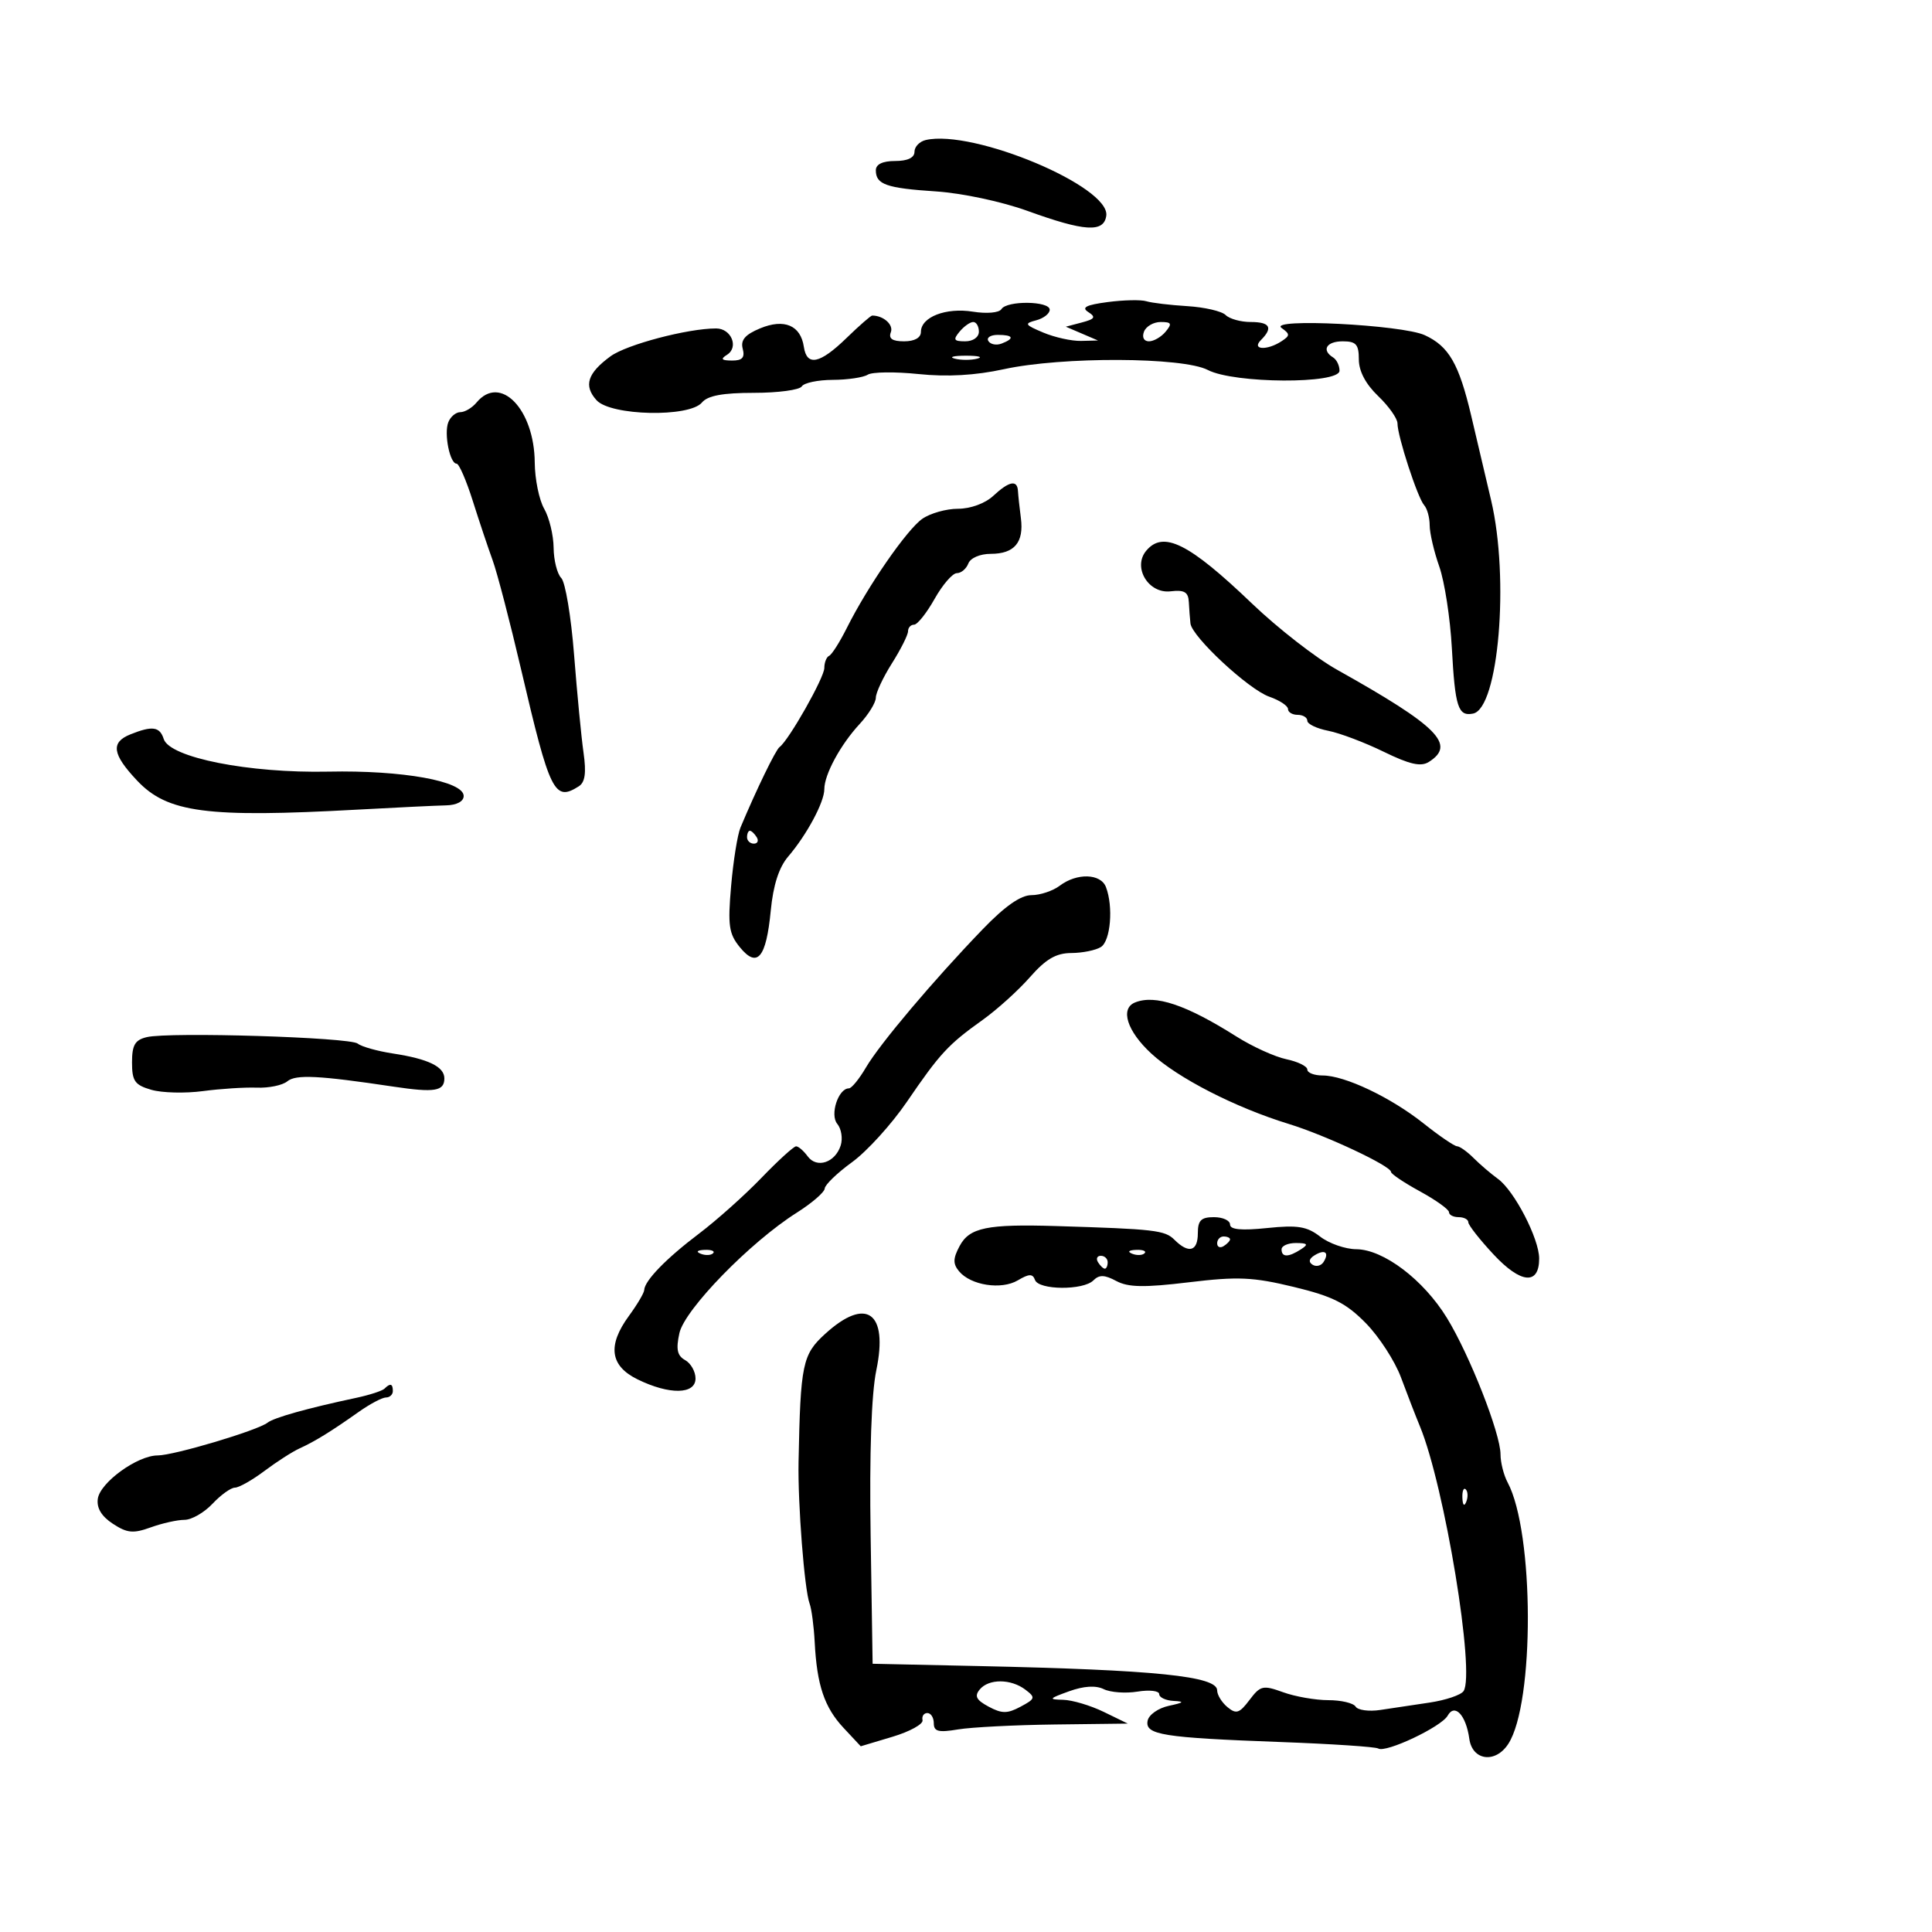 <svg xmlns="http://www.w3.org/2000/svg" width="300" height="300" viewBox="0 0 300 300" version="1.1">
	<path d="M 143.750 21.743 C 142.787 21.965, 142 22.789, 142 23.573 C 142 24.492, 140.931 25, 139 25 C 137.055 25, 136 25.507, 136 26.441 C 136 28.649, 137.612 29.214, 145.360 29.725 C 149.370 29.989, 155.569 31.307, 159.500 32.732 C 168.427 35.966, 171.408 36.152, 171.782 33.500 C 172.419 28.969, 151.131 20.040, 143.750 21.743 M 172 46.905 C 168.635 47.350, 167.876 47.741, 168.990 48.457 C 170.204 49.238, 170.019 49.536, 167.990 50.072 L 165.500 50.729 168 51.801 L 170.500 52.873 167.865 52.937 C 166.415 52.971, 163.779 52.390, 162.007 51.645 C 159.111 50.427, 158.998 50.234, 160.892 49.739 C 162.051 49.435, 163 48.695, 163 48.094 C 163 46.723, 156.340 46.642, 155.499 48.002 C 155.148 48.570, 153.231 48.741, 151.073 48.396 C 146.872 47.724, 143 49.230, 143 51.535 C 143 52.447, 142.016 53, 140.393 53 C 138.554 53, 137.946 52.582, 138.330 51.583 C 138.776 50.421, 137.184 49, 135.436 49 C 135.216 49, 133.415 50.575, 131.432 52.500 C 127.300 56.513, 125.277 56.926, 124.820 53.852 C 124.323 50.514, 121.777 49.436, 118.042 50.983 C 115.698 51.954, 114.975 52.798, 115.330 54.153 C 115.690 55.530, 115.264 55.996, 113.656 55.985 C 112.019 55.973, 111.836 55.757, 112.896 55.086 C 114.756 53.908, 113.548 51, 111.198 51 C 106.785 51, 97.286 53.506, 94.799 55.327 C 91.214 57.951, 90.595 59.895, 92.631 62.145 C 94.832 64.577, 107.056 64.842, 109 62.500 C 109.884 61.435, 112.222 61, 117.063 61 C 120.814 61, 124.160 60.550, 124.500 60 C 124.840 59.450, 127.004 58.993, 129.309 58.985 C 131.614 58.976, 134.058 58.615, 134.740 58.182 C 135.422 57.749, 138.969 57.704, 142.622 58.082 C 147.085 58.544, 151.436 58.296, 155.882 57.328 C 164.932 55.356, 183.678 55.431, 187.557 57.453 C 191.622 59.573, 208 59.658, 208 57.559 C 208 56.766, 207.550 55.840, 207 55.500 C 205.158 54.361, 205.975 53, 208.500 53 C 210.574 53, 211 53.479, 211 55.813 C 211 57.633, 212.059 59.640, 214 61.500 C 215.650 63.081, 217 64.993, 217 65.749 C 217 67.727, 220.132 77.326, 221.145 78.450 C 221.615 78.973, 222 80.378, 222 81.574 C 222 82.770, 222.671 85.651, 223.492 87.977 C 224.312 90.303, 225.190 95.991, 225.442 100.618 C 225.944 109.819, 226.411 111.264, 228.734 110.805 C 232.695 110.024, 234.403 89.891, 231.544 77.706 C 230.743 74.292, 229.352 68.385, 228.454 64.578 C 226.543 56.479, 224.986 53.776, 221.236 52.046 C 217.716 50.423, 196.830 49.369, 199 50.925 C 200.333 51.881, 200.333 52.109, 199 52.985 C 196.741 54.467, 194.275 54.325, 195.800 52.800 C 197.715 50.885, 197.209 50, 194.200 50 C 192.660 50, 190.913 49.513, 190.318 48.918 C 189.722 48.322, 187.045 47.701, 184.368 47.538 C 181.690 47.374, 178.825 47.031, 178 46.776 C 177.175 46.520, 174.475 46.578, 172 46.905 M 149 51.500 C 147.960 52.753, 148.104 53, 149.878 53 C 151.098 53, 152 52.362, 152 51.500 C 152 50.675, 151.605 50, 151.122 50 C 150.640 50, 149.685 50.675, 149 51.500 M 177.638 51.500 C 177.302 52.376, 177.623 53, 178.409 53 C 179.149 53, 180.315 52.325, 181 51.500 C 182.037 50.251, 181.908 50, 180.229 50 C 179.121 50, 177.955 50.675, 177.638 51.500 M 153.473 52.956 C 153.798 53.482, 154.725 53.659, 155.532 53.349 C 157.599 52.556, 157.356 52, 154.941 52 C 153.809 52, 153.148 52.430, 153.473 52.956 M 148.250 55.689 C 149.213 55.941, 150.787 55.941, 151.750 55.689 C 152.713 55.438, 151.925 55.232, 150 55.232 C 148.075 55.232, 147.287 55.438, 148.250 55.689 M 74 62.500 C 73.315 63.325, 72.183 64, 71.485 64 C 70.786 64, 69.941 64.711, 69.608 65.579 C 68.923 67.365, 69.857 72, 70.901 72 C 71.278 72, 72.403 74.588, 73.402 77.750 C 74.402 80.912, 75.794 85.075, 76.497 87 C 77.200 88.925, 79.194 96.575, 80.929 104 C 85.392 123.105, 86.081 124.502, 89.866 122.104 C 90.852 121.480, 91.059 120.019, 90.610 116.869 C 90.267 114.466, 89.608 107.641, 89.145 101.702 C 88.682 95.763, 87.785 90.385, 87.152 89.752 C 86.518 89.118, 85.984 87.002, 85.965 85.050 C 85.945 83.097, 85.286 80.375, 84.500 79 C 83.714 77.625, 83.055 74.399, 83.035 71.831 C 82.972 63.533, 77.679 58.067, 74 62.500 M 154.230 77 C 152.978 78.167, 150.701 79, 148.764 79 C 146.939 79, 144.440 79.704, 143.212 80.564 C 140.807 82.248, 134.741 91.021, 131.500 97.501 C 130.400 99.700, 129.162 101.650, 128.750 101.833 C 128.338 102.017, 128 102.867, 128 103.723 C 128 105.211, 122.482 114.959, 121.050 116 C 120.446 116.439, 117.467 122.574, 114.981 128.500 C 114.519 129.600, 113.865 133.688, 113.526 137.585 C 112.994 143.715, 113.177 144.995, 114.885 147.085 C 117.593 150.400, 118.972 148.764, 119.684 141.392 C 120.066 137.437, 120.956 134.678, 122.392 133 C 125.282 129.621, 128 124.555, 128 122.546 C 128 120.264, 130.515 115.626, 133.498 112.408 C 134.874 110.923, 136 109.090, 136 108.334 C 136 107.578, 137.125 105.178, 138.500 103 C 139.875 100.822, 141 98.581, 141 98.020 C 141 97.459, 141.421 97, 141.936 97 C 142.451 97, 143.884 95.200, 145.120 93 C 146.357 90.800, 147.912 89, 148.577 89 C 149.242 89, 150.045 88.325, 150.362 87.500 C 150.691 86.642, 152.183 86, 153.846 86 C 157.517 86, 159.013 84.225, 158.522 80.454 C 158.311 78.829, 158.107 76.938, 158.069 76.250 C 157.970 74.456, 156.694 74.705, 154.230 77 M 177.975 85.530 C 175.844 88.098, 178.325 92.222, 181.761 91.820 C 183.915 91.568, 184.522 91.927, 184.602 93.500 C 184.658 94.600, 184.771 96.089, 184.852 96.808 C 185.087 98.885, 193.890 107.066, 197.091 108.181 C 198.691 108.739, 200 109.602, 200 110.098 C 200 110.594, 200.675 111, 201.500 111 C 202.325 111, 203 111.414, 203 111.921 C 203 112.427, 204.463 113.127, 206.250 113.477 C 208.037 113.827, 211.912 115.291, 214.861 116.732 C 218.885 118.698, 220.630 119.093, 221.861 118.318 C 226.139 115.624, 223.320 112.792, 207.578 103.974 C 204.321 102.149, 198.404 97.543, 194.430 93.738 C 184.610 84.334, 180.620 82.344, 177.975 85.530 M 20.250 114.031 C 17.160 115.273, 17.426 117.112, 21.288 121.206 C 26.001 126.204, 32.087 127.006, 55.500 125.719 C 61.550 125.387, 67.737 125.089, 69.250 125.057 C 70.913 125.023, 72 124.447, 72 123.600 C 72 121.292, 62.478 119.577, 51 119.818 C 38.645 120.078, 26.343 117.640, 25.422 114.750 C 24.810 112.826, 23.649 112.665, 20.250 114.031 M 116 130 C 116 130.550, 116.477 131, 117.059 131 C 117.641 131, 117.840 130.550, 117.500 130 C 117.160 129.450, 116.684 129, 116.441 129 C 116.198 129, 116 129.450, 116 130 M 164.559 137.532 C 163.491 138.339, 161.510 139, 160.157 139 C 158.495 139, 156.040 140.717, 152.598 144.288 C 144.939 152.232, 136.609 162.095, 134.470 165.750 C 133.424 167.537, 132.232 169, 131.820 169 C 130.173 169, 128.832 173.093, 130.013 174.516 C 130.647 175.279, 130.886 176.784, 130.545 177.860 C 129.695 180.536, 126.827 181.484, 125.416 179.554 C 124.791 178.699, 123.982 178, 123.617 178 C 123.253 178, 120.828 180.208, 118.228 182.906 C 115.627 185.604, 111.263 189.502, 108.529 191.568 C 103.444 195.410, 100.093 198.862, 100.033 200.317 C 100.015 200.766, 98.951 202.566, 97.669 204.317 C 94.293 208.929, 94.719 212.088, 99 214.188 C 103.939 216.610, 108 216.547, 108 214.050 C 108 212.977, 107.275 211.693, 106.388 211.197 C 105.156 210.508, 104.946 209.520, 105.498 207.007 C 106.306 203.330, 116.492 192.875, 123.716 188.309 C 126.072 186.820, 128.027 185.128, 128.061 184.551 C 128.095 183.973, 130.007 182.131, 132.311 180.458 C 134.615 178.785, 138.443 174.571, 140.817 171.094 C 145.953 163.573, 147.231 162.191, 152.572 158.381 C 154.811 156.783, 158.120 153.794, 159.925 151.738 C 162.399 148.921, 163.982 147.996, 166.354 147.985 C 168.084 147.976, 170.153 147.557, 170.950 147.052 C 172.453 146.101, 172.899 140.786, 171.731 137.742 C 170.920 135.628, 167.219 135.520, 164.559 137.532 M 176.250 155.662 C 173.897 156.612, 175 160.102, 178.750 163.573 C 182.883 167.399, 191.812 171.975, 200.119 174.526 C 205.853 176.286, 216 181.050, 216 181.982 C 216 182.290, 218.025 183.648, 220.500 185 C 222.975 186.352, 225 187.805, 225 188.229 C 225 188.653, 225.675 189, 226.500 189 C 227.325 189, 228 189.357, 228 189.794 C 228 190.231, 229.764 192.481, 231.921 194.793 C 236.158 199.337, 239 199.590, 239 195.424 C 239 192.351, 235.148 184.901, 232.608 183.061 C 231.515 182.269, 229.807 180.807, 228.811 179.811 C 227.815 178.815, 226.662 177.996, 226.250 177.990 C 225.838 177.985, 223.504 176.394, 221.065 174.455 C 215.955 170.393, 208.813 167, 205.373 167 C 204.068 167, 203 166.586, 203 166.079 C 203 165.573, 201.537 164.853, 199.750 164.478 C 197.963 164.104, 194.469 162.515, 191.988 160.947 C 184.176 156.012, 179.377 154.401, 176.250 155.662 M 22.794 161.045 C 20.961 161.481, 20.500 162.270, 20.500 164.973 C 20.500 167.872, 20.929 168.480, 23.500 169.225 C 25.150 169.703, 28.750 169.794, 31.500 169.427 C 34.250 169.060, 38.023 168.819, 39.885 168.890 C 41.747 168.962, 43.872 168.521, 44.607 167.912 C 45.931 166.812, 49.473 166.989, 61.131 168.736 C 67.482 169.687, 69 169.440, 69 167.452 C 69 165.637, 66.512 164.429, 61.050 163.593 C 58.602 163.219, 56.127 162.524, 55.550 162.050 C 54.358 161.071, 26.306 160.211, 22.794 161.045 M 186 191.500 C 186 194.327, 184.575 194.718, 182.357 192.500 C 180.887 191.030, 179.288 190.846, 164 190.383 C 153.253 190.057, 150.543 190.617, 149.010 193.481 C 147.975 195.416, 147.955 196.241, 148.918 197.402 C 150.736 199.591, 155.489 200.325, 158.047 198.811 C 159.801 197.772, 160.355 197.760, 160.714 198.750 C 161.289 200.338, 168.209 200.391, 169.780 198.820 C 170.686 197.914, 171.510 197.935, 173.335 198.912 C 175.190 199.905, 177.657 199.949, 184.605 199.113 C 192.235 198.195, 194.554 198.298, 200.910 199.836 C 206.954 201.298, 209.014 202.334, 212.078 205.453 C 214.144 207.556, 216.604 211.353, 217.544 213.889 C 218.484 216.425, 219.811 219.850, 220.493 221.500 C 224.310 230.737, 229.111 259.907, 227.257 262.600 C 226.841 263.205, 224.475 264.003, 222 264.373 C 219.525 264.742, 216.065 265.261, 214.310 265.525 C 212.556 265.788, 210.842 265.553, 210.501 265.002 C 210.161 264.451, 208.253 264, 206.262 264 C 204.271 264, 201.114 263.448, 199.247 262.772 C 196.107 261.637, 195.715 261.727, 194.020 263.973 C 192.457 266.046, 191.955 266.208, 190.594 265.078 C 189.717 264.351, 189 263.182, 189 262.483 C 189 260.274, 179.475 259.302, 152 258.705 L 135.500 258.347 135.191 238.424 C 134.993 225.662, 135.310 216.438, 136.075 212.764 C 137.948 203.756, 134.523 201.310, 128.150 207.105 C 124.598 210.334, 124.297 211.778, 123.999 227 C 123.873 233.496, 124.914 246.863, 125.713 249 C 126.021 249.825, 126.378 252.525, 126.506 255 C 126.849 261.671, 128.012 265.121, 130.988 268.305 L 133.656 271.161 138.578 269.687 C 141.285 268.876, 143.388 267.715, 143.250 267.107 C 143.113 266.498, 143.450 266, 144 266 C 144.550 266, 145 266.715, 145 267.588 C 145 268.868, 145.727 269.054, 148.750 268.546 C 150.813 268.200, 157.590 267.854, 163.812 267.777 L 175.124 267.639 171.383 265.819 C 169.326 264.819, 166.486 263.975, 165.071 263.944 C 162.761 263.893, 162.856 263.759, 166 262.624 C 168.296 261.796, 170.149 261.681, 171.387 262.289 C 172.425 262.800, 174.788 262.972, 176.637 262.671 C 178.487 262.371, 180 262.547, 180 263.063 C 180 263.578, 181.012 264.053, 182.250 264.118 C 183.998 264.210, 183.834 264.379, 181.512 264.876 C 179.854 265.231, 178.380 266.266, 178.200 267.201 C 177.779 269.385, 180.528 269.824, 198.871 270.501 C 206.774 270.792, 213.588 271.245, 214.012 271.507 C 215.184 272.232, 223.820 268.144, 224.794 266.404 C 225.891 264.443, 227.645 266.320, 228.154 270 C 228.624 273.393, 232.205 273.867, 234.201 270.800 C 238.307 264.491, 238.243 237.929, 234.104 230.194 C 233.497 229.059, 233 227.099, 233 225.837 C 233 222.603, 228.213 210.414, 224.678 204.649 C 221.045 198.722, 214.825 194.008, 210.600 193.978 C 208.895 193.966, 206.375 193.087, 205 192.025 C 202.936 190.432, 201.497 190.199, 196.750 190.690 C 192.758 191.103, 191 190.936, 191 190.142 C 191 189.514, 189.875 189, 188.500 189 C 186.500 189, 186 189.500, 186 191.500 M 189 193.059 C 189 193.641, 189.450 193.840, 190 193.500 C 190.550 193.160, 191 192.684, 191 192.441 C 191 192.198, 190.550 192, 190 192 C 189.450 192, 189 192.477, 189 193.059 M 199 194 C 199 195.253, 200.061 195.253, 202 194 C 203.213 193.216, 203.069 193.028, 201.250 193.015 C 200.012 193.007, 199 193.450, 199 194 M 108.813 194.683 C 109.534 194.972, 110.397 194.936, 110.729 194.604 C 111.061 194.272, 110.471 194.036, 109.417 194.079 C 108.252 194.127, 108.015 194.364, 108.813 194.683 M 175.813 194.683 C 176.534 194.972, 177.397 194.936, 177.729 194.604 C 178.061 194.272, 177.471 194.036, 176.417 194.079 C 175.252 194.127, 175.015 194.364, 175.813 194.683 M 204.114 194.929 C 203.255 195.461, 203.152 195.976, 203.824 196.391 C 204.395 196.744, 205.163 196.545, 205.531 195.950 C 206.449 194.464, 205.719 193.938, 204.114 194.929 M 170.500 196 C 170.840 196.550, 171.316 197, 171.559 197 C 171.802 197, 172 196.550, 172 196 C 172 195.450, 171.523 195, 170.941 195 C 170.359 195, 170.160 195.450, 170.500 196 M 59.706 215.627 C 59.361 215.972, 57.374 216.617, 55.290 217.061 C 47.737 218.670, 42.557 220.121, 41.539 220.915 C 39.985 222.126, 26.989 226, 24.479 226 C 21.346 226, 15.555 230.190, 15.189 232.721 C 14.981 234.159, 15.755 235.449, 17.523 236.607 C 19.745 238.063, 20.687 238.153, 23.405 237.170 C 25.186 236.527, 27.544 236, 28.647 236 C 29.749 236, 31.708 234.875, 33 233.500 C 34.292 232.125, 35.858 231, 36.480 231 C 37.102 231, 39.161 229.836, 41.056 228.414 C 42.950 226.991, 45.400 225.417, 46.500 224.916 C 48.904 223.821, 51.423 222.267, 55.683 219.253 C 57.434 218.014, 59.347 217, 59.933 217 C 60.520 217, 61 216.550, 61 216 C 61 214.849, 60.600 214.734, 59.706 215.627 M 227.079 232.583 C 227.127 233.748, 227.364 233.985, 227.683 233.188 C 227.972 232.466, 227.936 231.603, 227.604 231.271 C 227.272 230.939, 227.036 231.529, 227.079 232.583 M 152.135 262.338 C 151.278 263.370, 151.592 263.979, 153.512 265.007 C 155.579 266.113, 156.419 266.114, 158.477 265.012 C 160.770 263.785, 160.825 263.589, 159.227 262.375 C 156.977 260.667, 153.537 260.649, 152.135 262.338" stroke="none" fill="black" fill-rule="evenodd"/>
</svg>